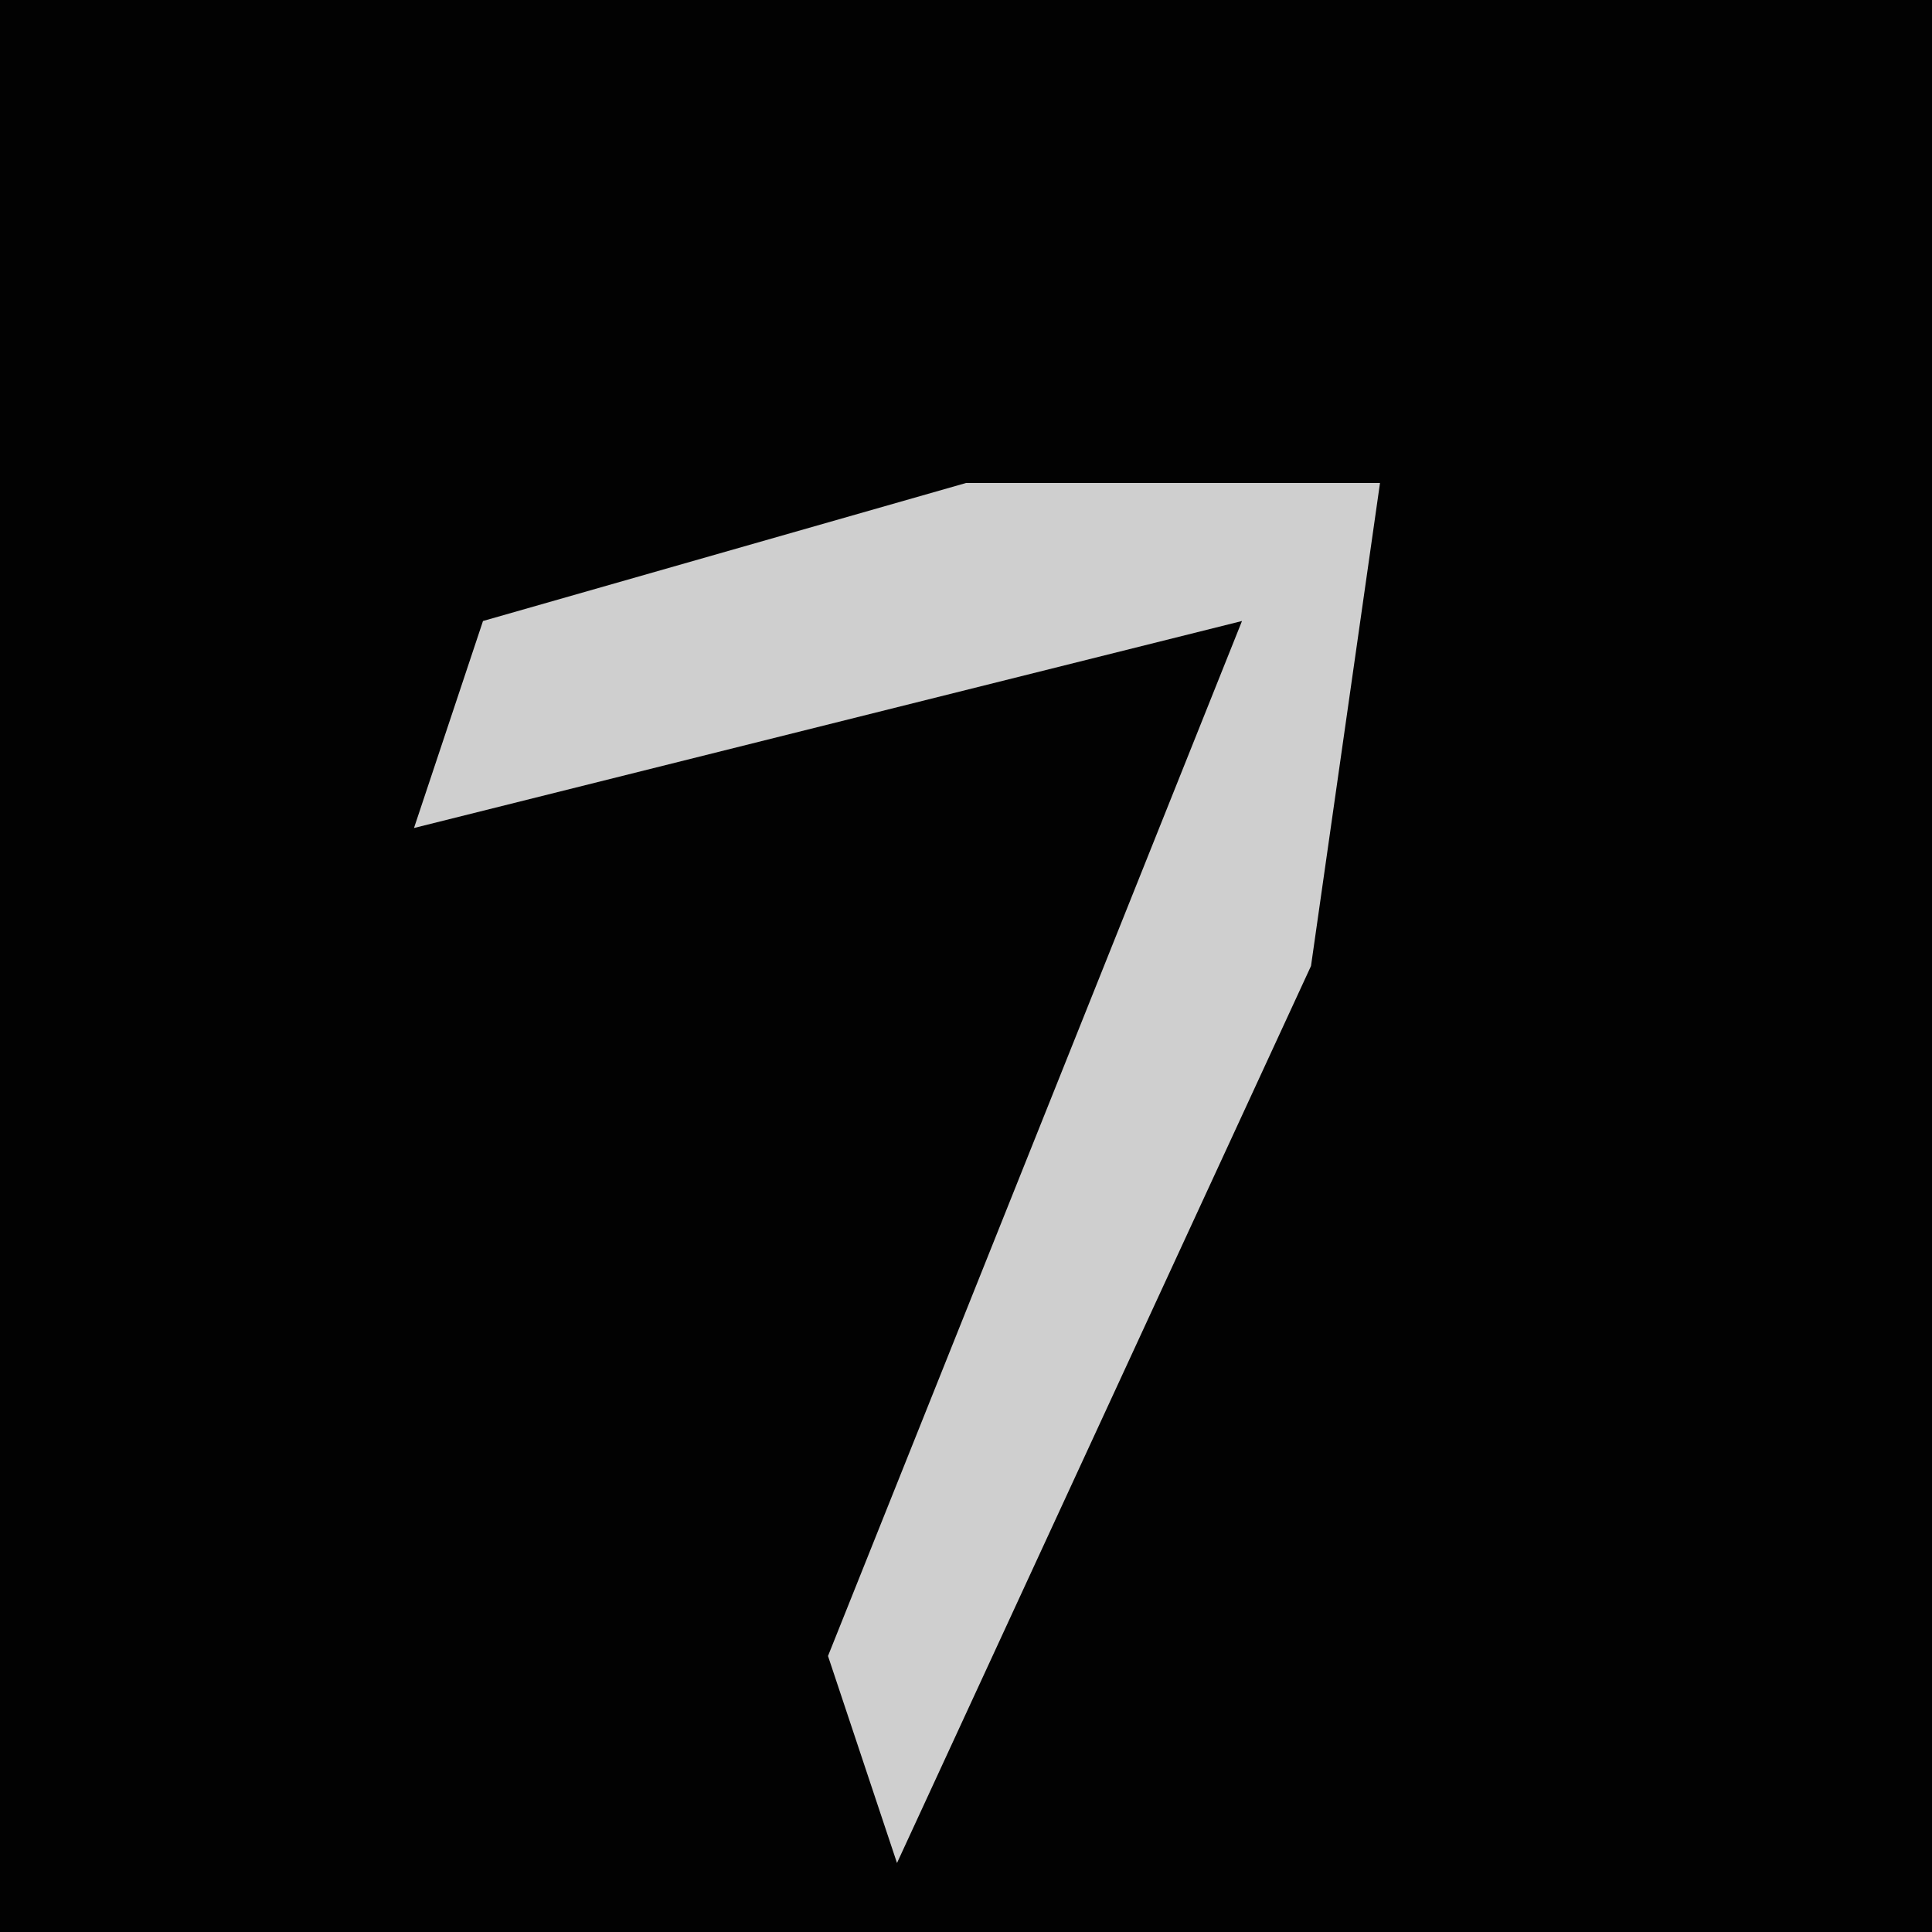 <?xml version="1.0" encoding="UTF-8"?>
<svg version="1.1" xmlns="http://www.w3.org/2000/svg" width="28" height="28">
<path d="M0,0 L28,0 L28,28 L0,28 Z " fill="#020202" transform="translate(0,0)"/>
<path d="M0,0 L6,0 L5,7 L-1,20 L-2,17 L4,2 L-8,5 L-7,2 Z " fill="#CFCFCF" transform="translate(14,7)"/>
</svg>
